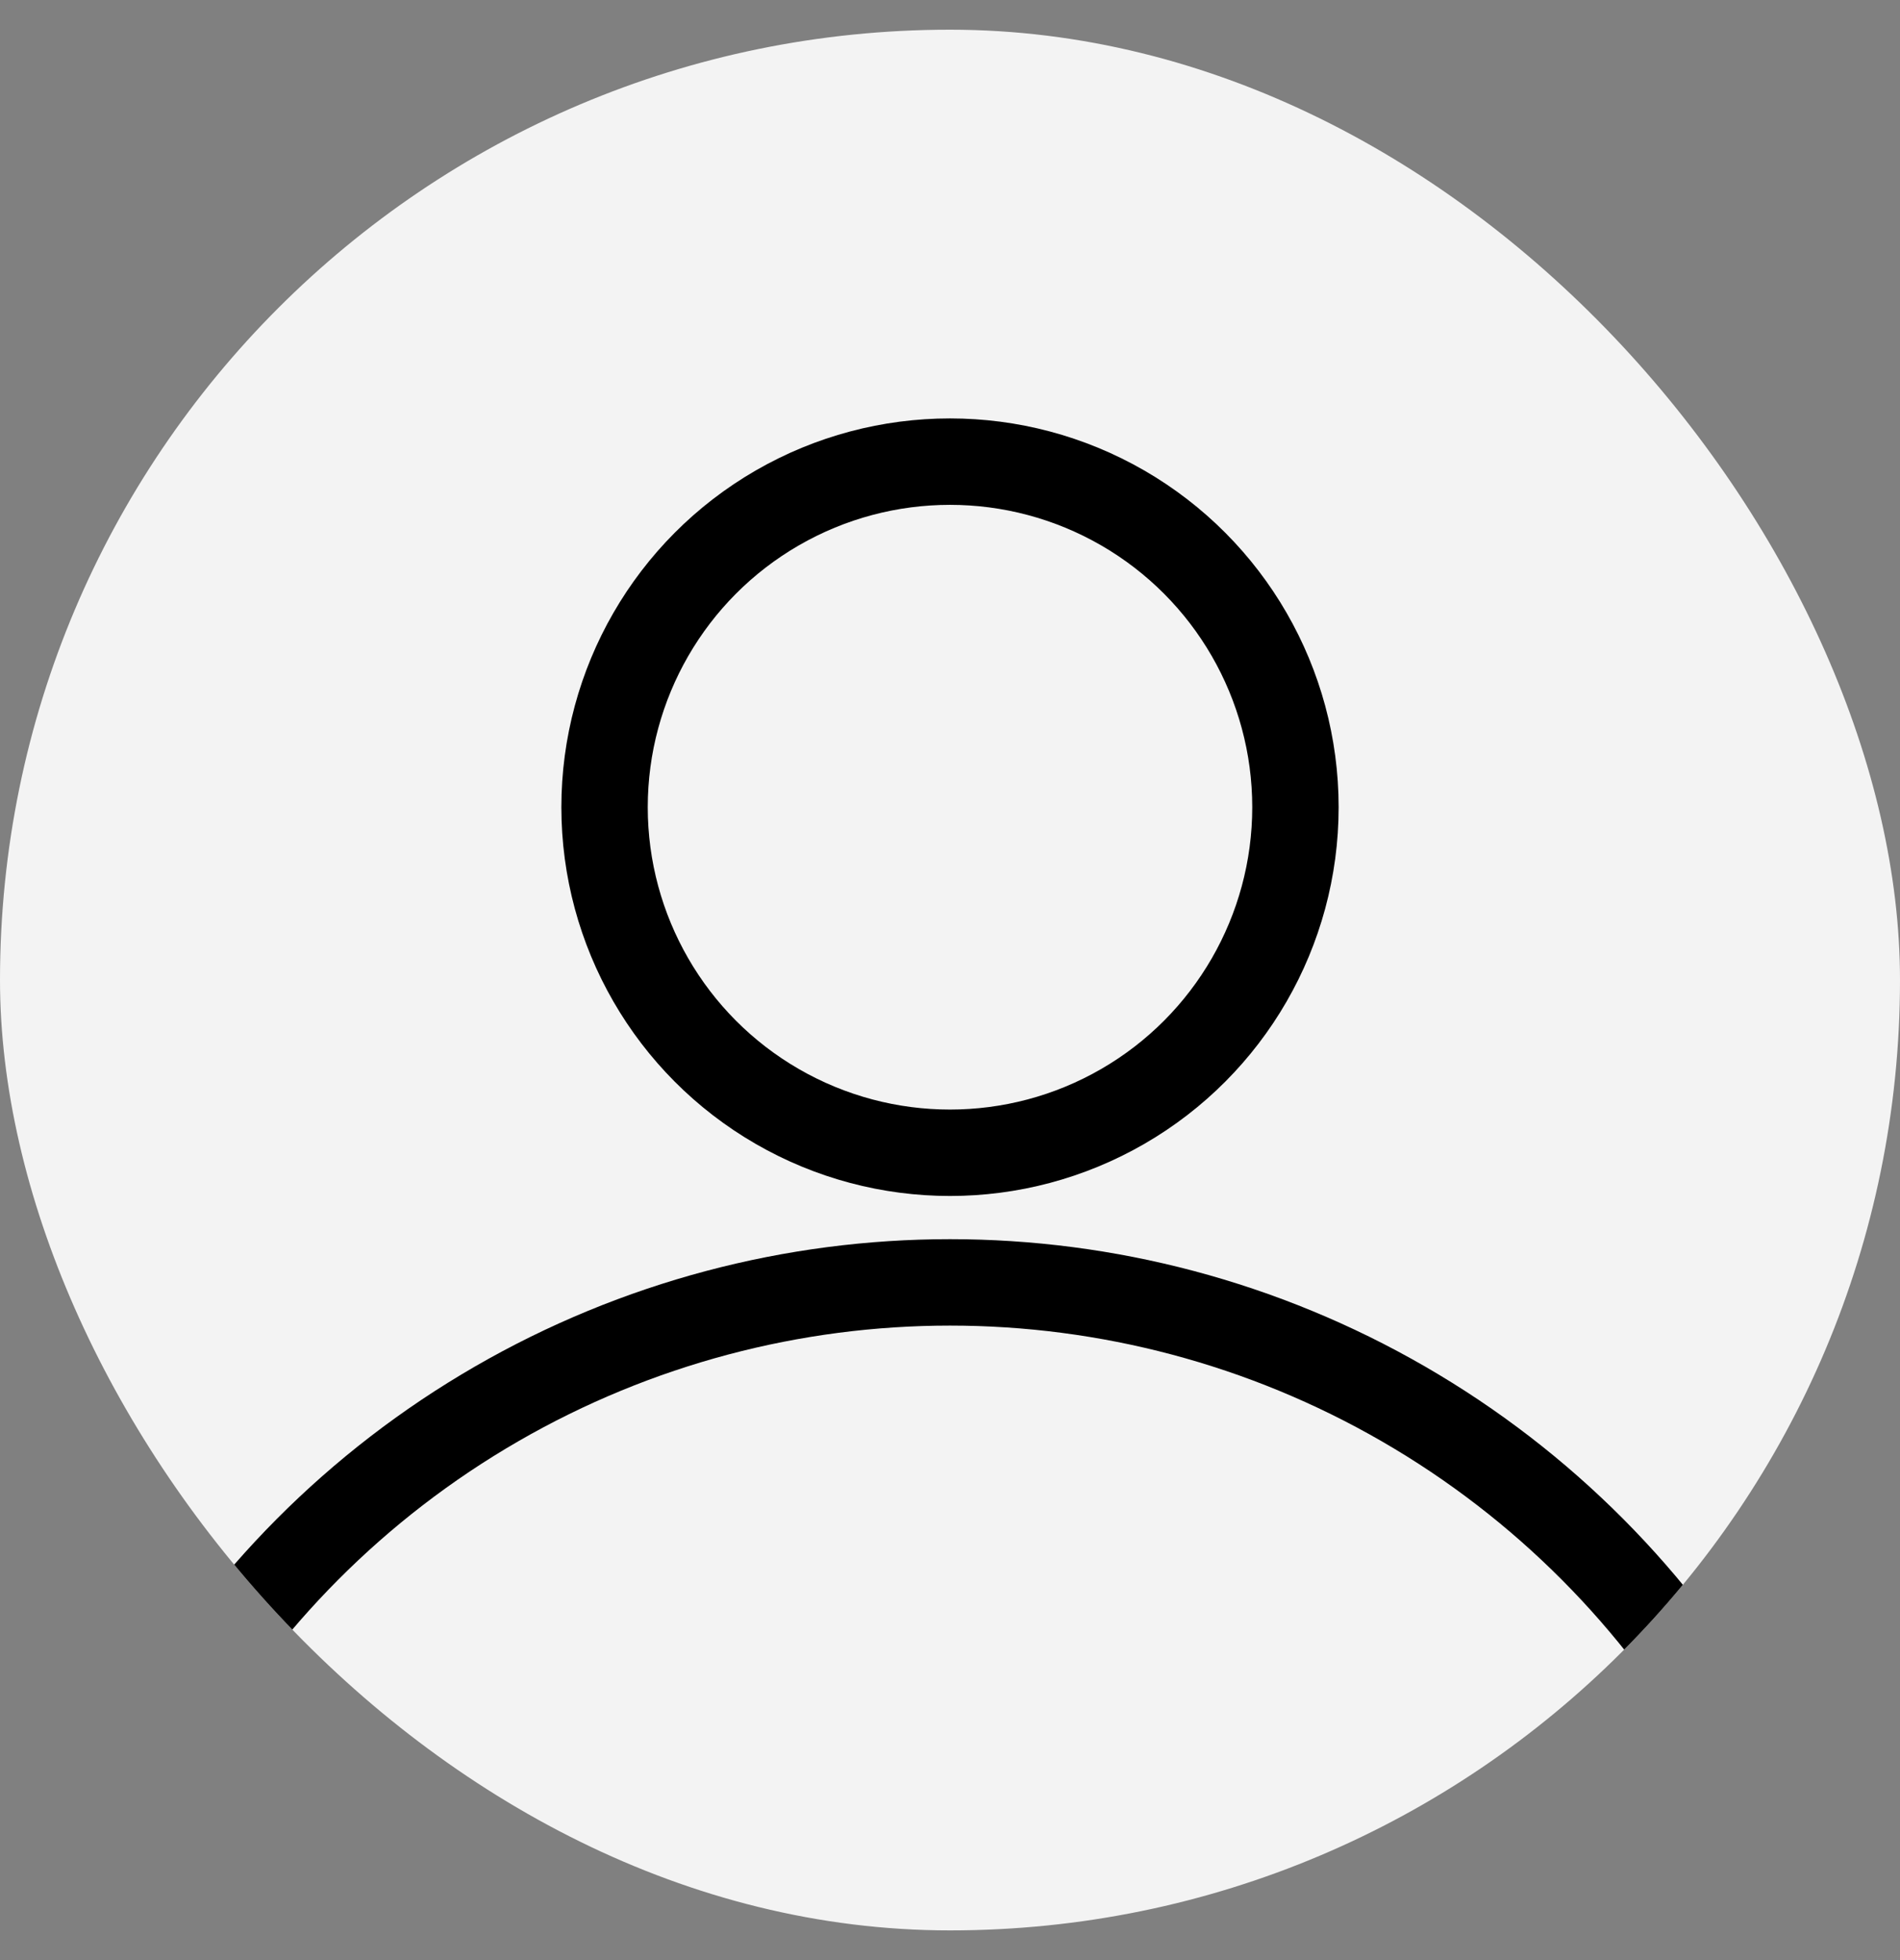<svg width="32" height="33" viewBox="0 0 32 33" fill="none" xmlns="http://www.w3.org/2000/svg">
<rect x="0" y="0" width="32" height="33" fill="#808080" stroke="none"/>
<g clip-path="url(#clip0_222_41)">
<rect y="0.5" width="32" height="32" rx="16" fill="#F3F3F3"/>
<circle cx="16" cy="13.59" r="5.818" stroke="black" stroke-width="1.455"/>
<circle cx="16" cy="36.863" r="15.273" stroke="black" stroke-width="1.455"/>
</g>
<defs>
<clipPath id="clip0_222_41">
<rect y="0.5" width="32" height="32" rx="16" fill="white"/>
</clipPath>
</defs>
</svg>

